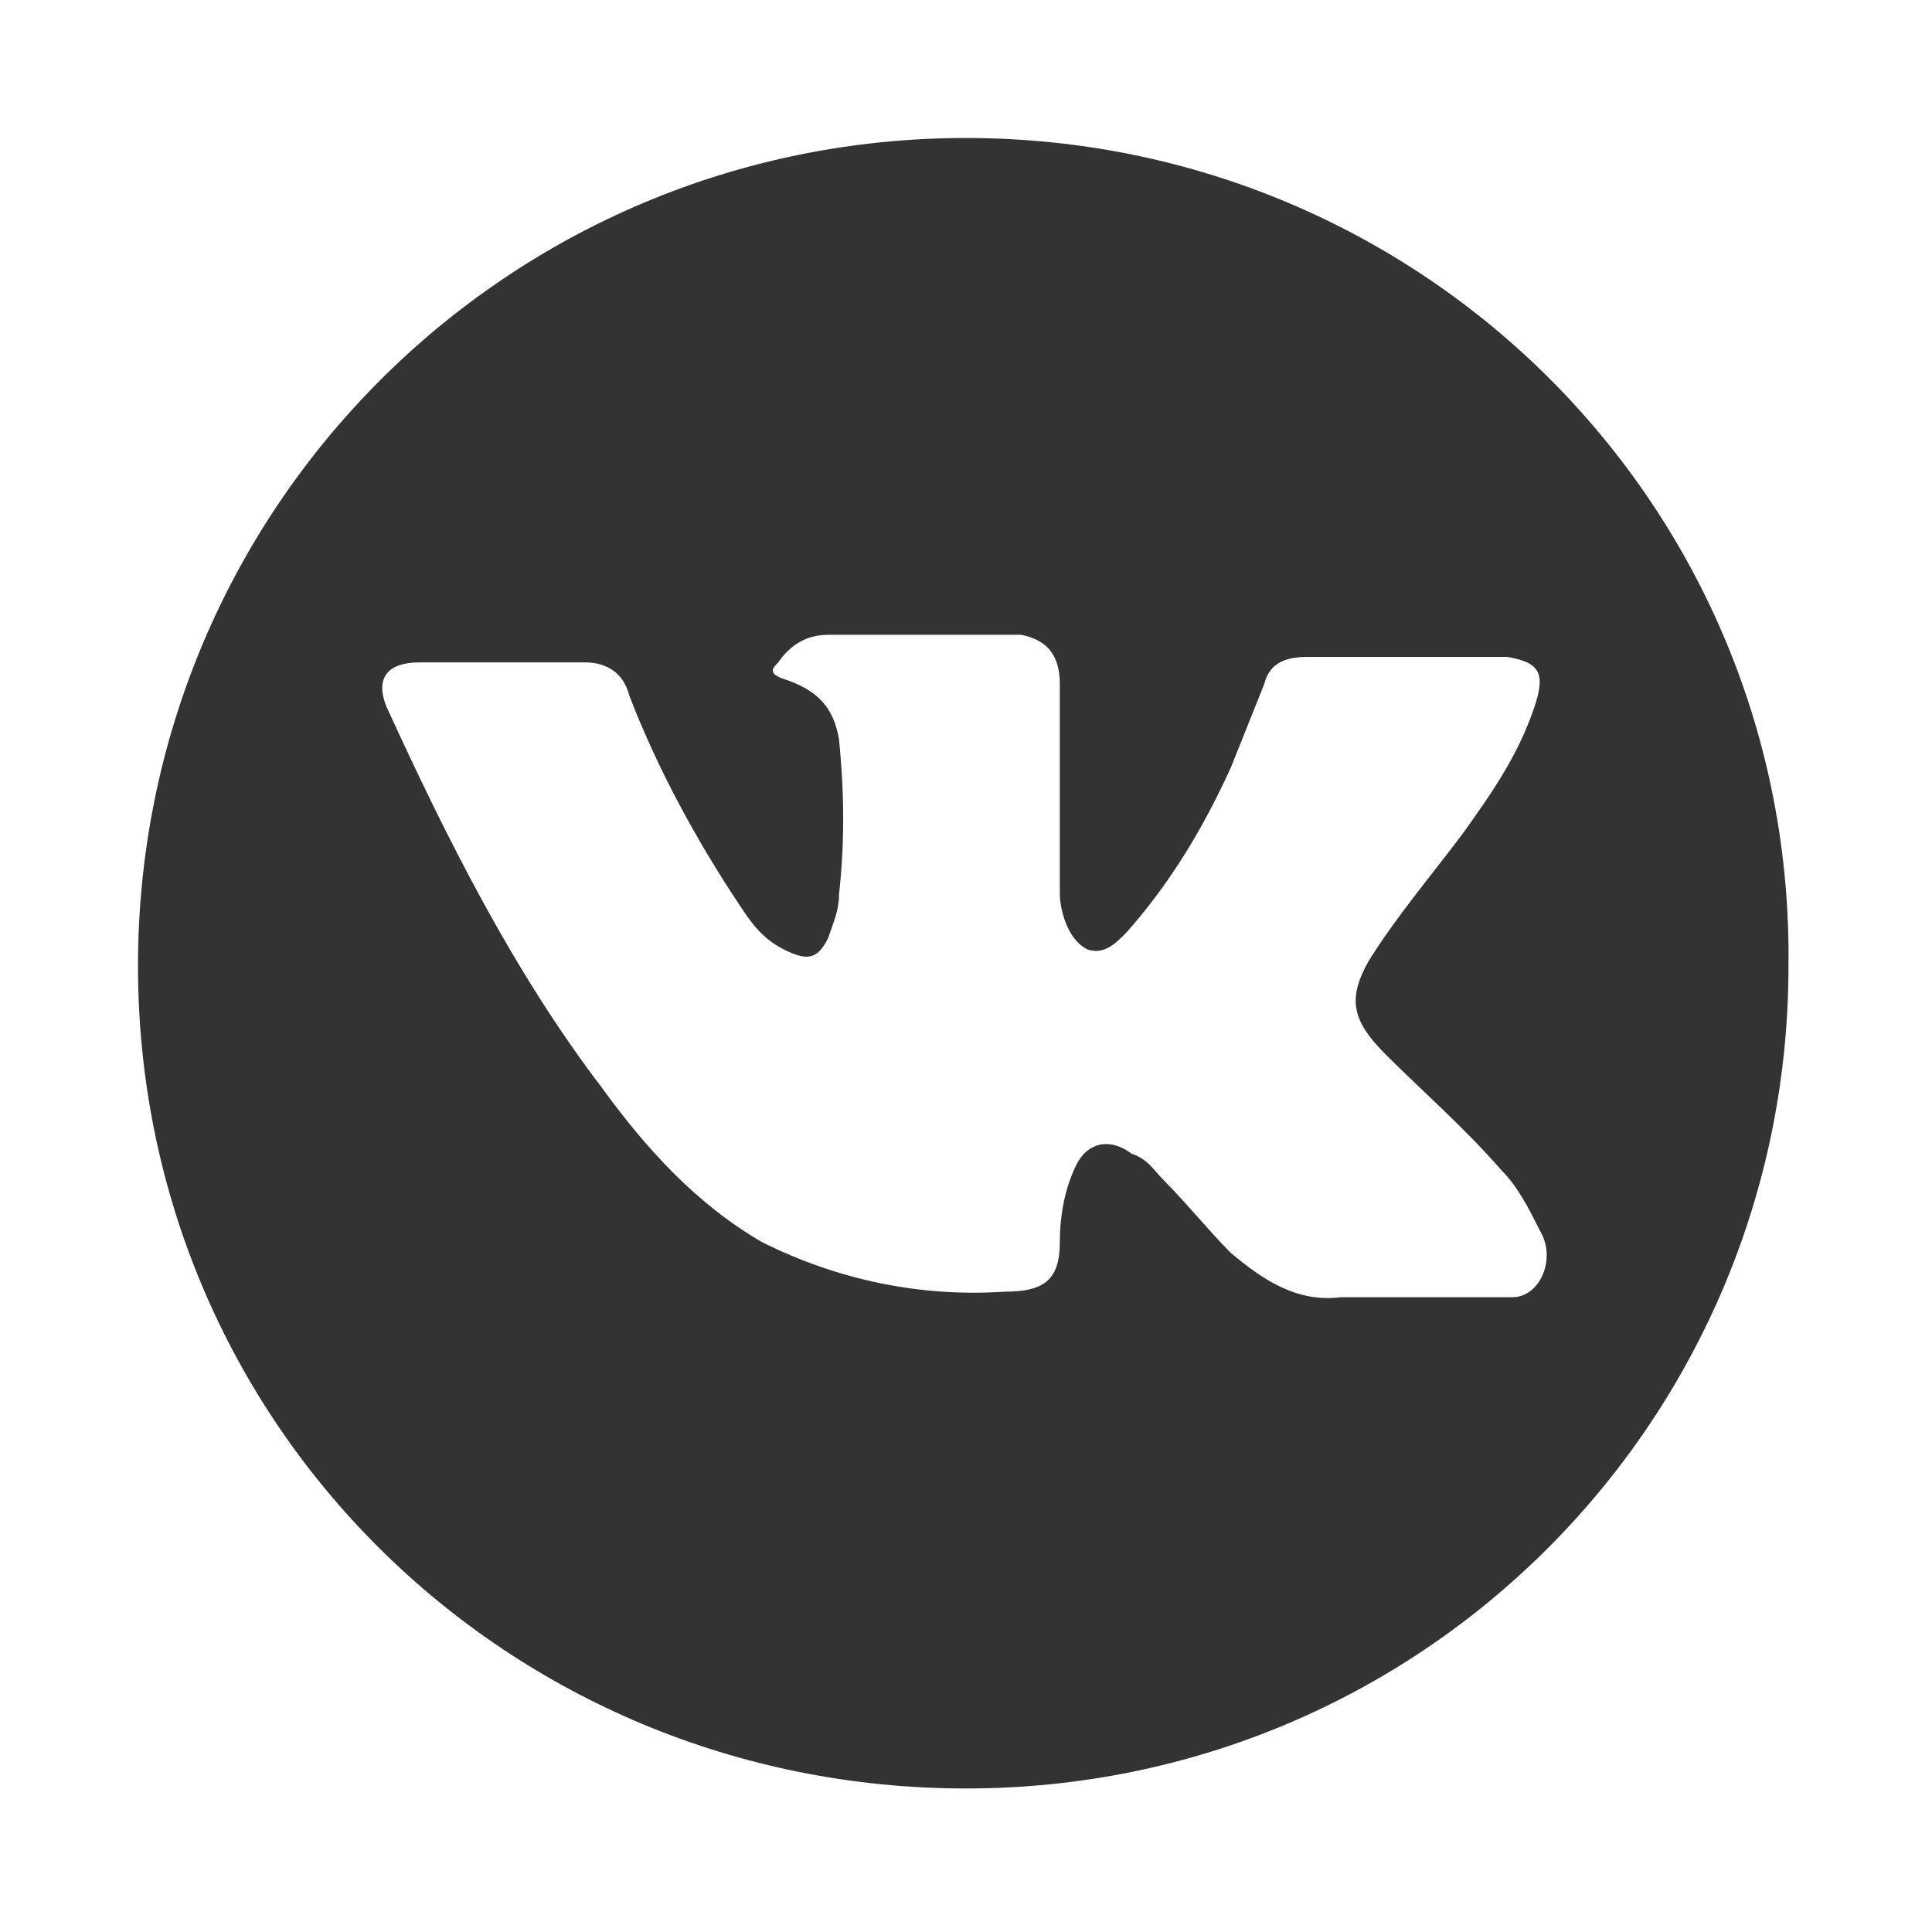<?xml version="1.0" encoding="utf-8"?>
<!-- Generator: Adobe Illustrator 21.0.0, SVG Export Plug-In . SVG Version: 6.00 Build 0)  -->
<svg version="1.1" id="Layer_1" xmlns="http://www.w3.org/2000/svg" xmlns:xlink="http://www.w3.org/1999/xlink" x="0px" y="0px"
	 viewBox="0 0 35 35" style="enable-background:new 0 0 35 35;" xml:space="preserve">
<style type="text/css">
	.st0{fill:#FF7B73;}
	.st1{fill:#FFFFFF;}
	.st2{fill:none;stroke:#FFFFFF;stroke-linecap:round;stroke-linejoin:round;stroke-miterlimit:10;}
	.st3{fill:none;}
	.st4{fill-rule:evenodd;clip-rule:evenodd;fill:#0071B9;}
	.st5{fill:#0071B9;}
	.st6{fill-rule:evenodd;clip-rule:evenodd;fill:#FFBE00;}
	.st7{fill:#FFBE00;}
	.st8{fill:none;stroke:#FFFFFF;stroke-width:0.75;stroke-linejoin:round;stroke-miterlimit:10;}
	.st9{fill-rule:evenodd;clip-rule:evenodd;fill:#FFA01C;}
	.st10{fill:#FFA01C;}
	.st11{enable-background:new    ;}
	.st12{clip-path:url(#SVGID_2_);}
	.st13{clip-path:url(#SVGID_6_);}
	.st14{fill:none;stroke:#5EBFE2;stroke-miterlimit:10;}
	.st15{clip-path:url(#SVGID_10_);}
	.st16{clip-path:url(#SVGID_12_);fill:#5EBD5E;}
	.st17{fill:none;stroke:#FFFFFF;stroke-width:2;stroke-linecap:round;stroke-miterlimit:10;}
	.st18{fill:none;stroke:#FF7B73;stroke-linecap:round;stroke-miterlimit:10;}
	.st19{fill:none;stroke:#FFFFFF;stroke-width:0.75;stroke-linecap:round;stroke-miterlimit:10;}
	.st20{fill:#333333;}
	.st21{fill-rule:evenodd;clip-rule:evenodd;fill:#333333;}
</style>
<g>
	<defs>
		<circle id="SVGID_9_" cx="-147.2" cy="-37.5" r="14"/>
	</defs>
	<clipPath id="SVGID_2_">
		<use xlink:href="#SVGID_9_"  style="overflow:visible;"/>
	</clipPath>
	<g class="st12">
		<defs>
			<rect id="SVGID_11_" x="-980.2" y="-607.5" width="1280" height="800"/>
		</defs>
		<clipPath id="SVGID_4_">
			<use xlink:href="#SVGID_11_"  style="overflow:visible;"/>
		</clipPath>
	</g>
</g>
<g>
	<path class="st21" d="M17.5,2.5c-8.3,0-15,6.7-15,15c0,8.3,6.7,14.9,15,14.9c8.3,0,14.9-6.7,14.9-14.9C32.5,9.2,25.8,2.5,17.5,2.5
		L17.5,2.5z M25.1,19.1c0.7,0.7,1.4,1.3,2.1,2.1c0.3,0.3,0.5,0.7,0.7,1.1c0.3,0.5,0,1.2-0.5,1.2l-3.1,0c-0.8,0.1-1.4-0.3-2-0.8
		c-0.4-0.4-0.8-0.9-1.2-1.3c-0.2-0.2-0.3-0.4-0.6-0.5c-0.4-0.3-0.8-0.2-1,0.2c-0.2,0.4-0.3,0.9-0.3,1.4c0,0.7-0.3,0.9-1,0.9
		c-1.5,0.1-3-0.2-4.4-0.9c-1.2-0.7-2.1-1.7-2.9-2.8c-1.6-2.1-2.8-4.5-3.9-6.9C6.8,12.3,7,12,7.6,12c1,0,2,0,3,0
		c0.4,0,0.7,0.2,0.8,0.6c0.5,1.3,1.2,2.6,2,3.8c0.2,0.3,0.4,0.6,0.8,0.8c0.4,0.2,0.6,0.2,0.8-0.2c0.1-0.3,0.2-0.5,0.2-0.8
		c0.1-0.9,0.1-1.8,0-2.8c-0.1-0.6-0.4-0.9-1-1.1c-0.3-0.1-0.2-0.2-0.1-0.3c0.2-0.3,0.5-0.5,0.9-0.5h3.5c0.5,0.1,0.7,0.4,0.7,0.9
		l0,3.8c0,0.2,0.1,0.8,0.5,1c0.3,0.1,0.5-0.1,0.7-0.3c0.8-0.9,1.4-1.9,1.9-3c0.2-0.5,0.4-1,0.6-1.5c0.1-0.4,0.4-0.5,0.8-0.5l3.3,0
		c0.1,0,0.2,0,0.3,0c0.6,0.1,0.7,0.3,0.5,0.9c-0.3,0.9-0.8,1.6-1.3,2.3c-0.6,0.8-1.2,1.5-1.7,2.3C24.4,18.1,24.5,18.5,25.1,19.1
		L25.1,19.1z M25.1,19.1"/>
</g>
</svg>
